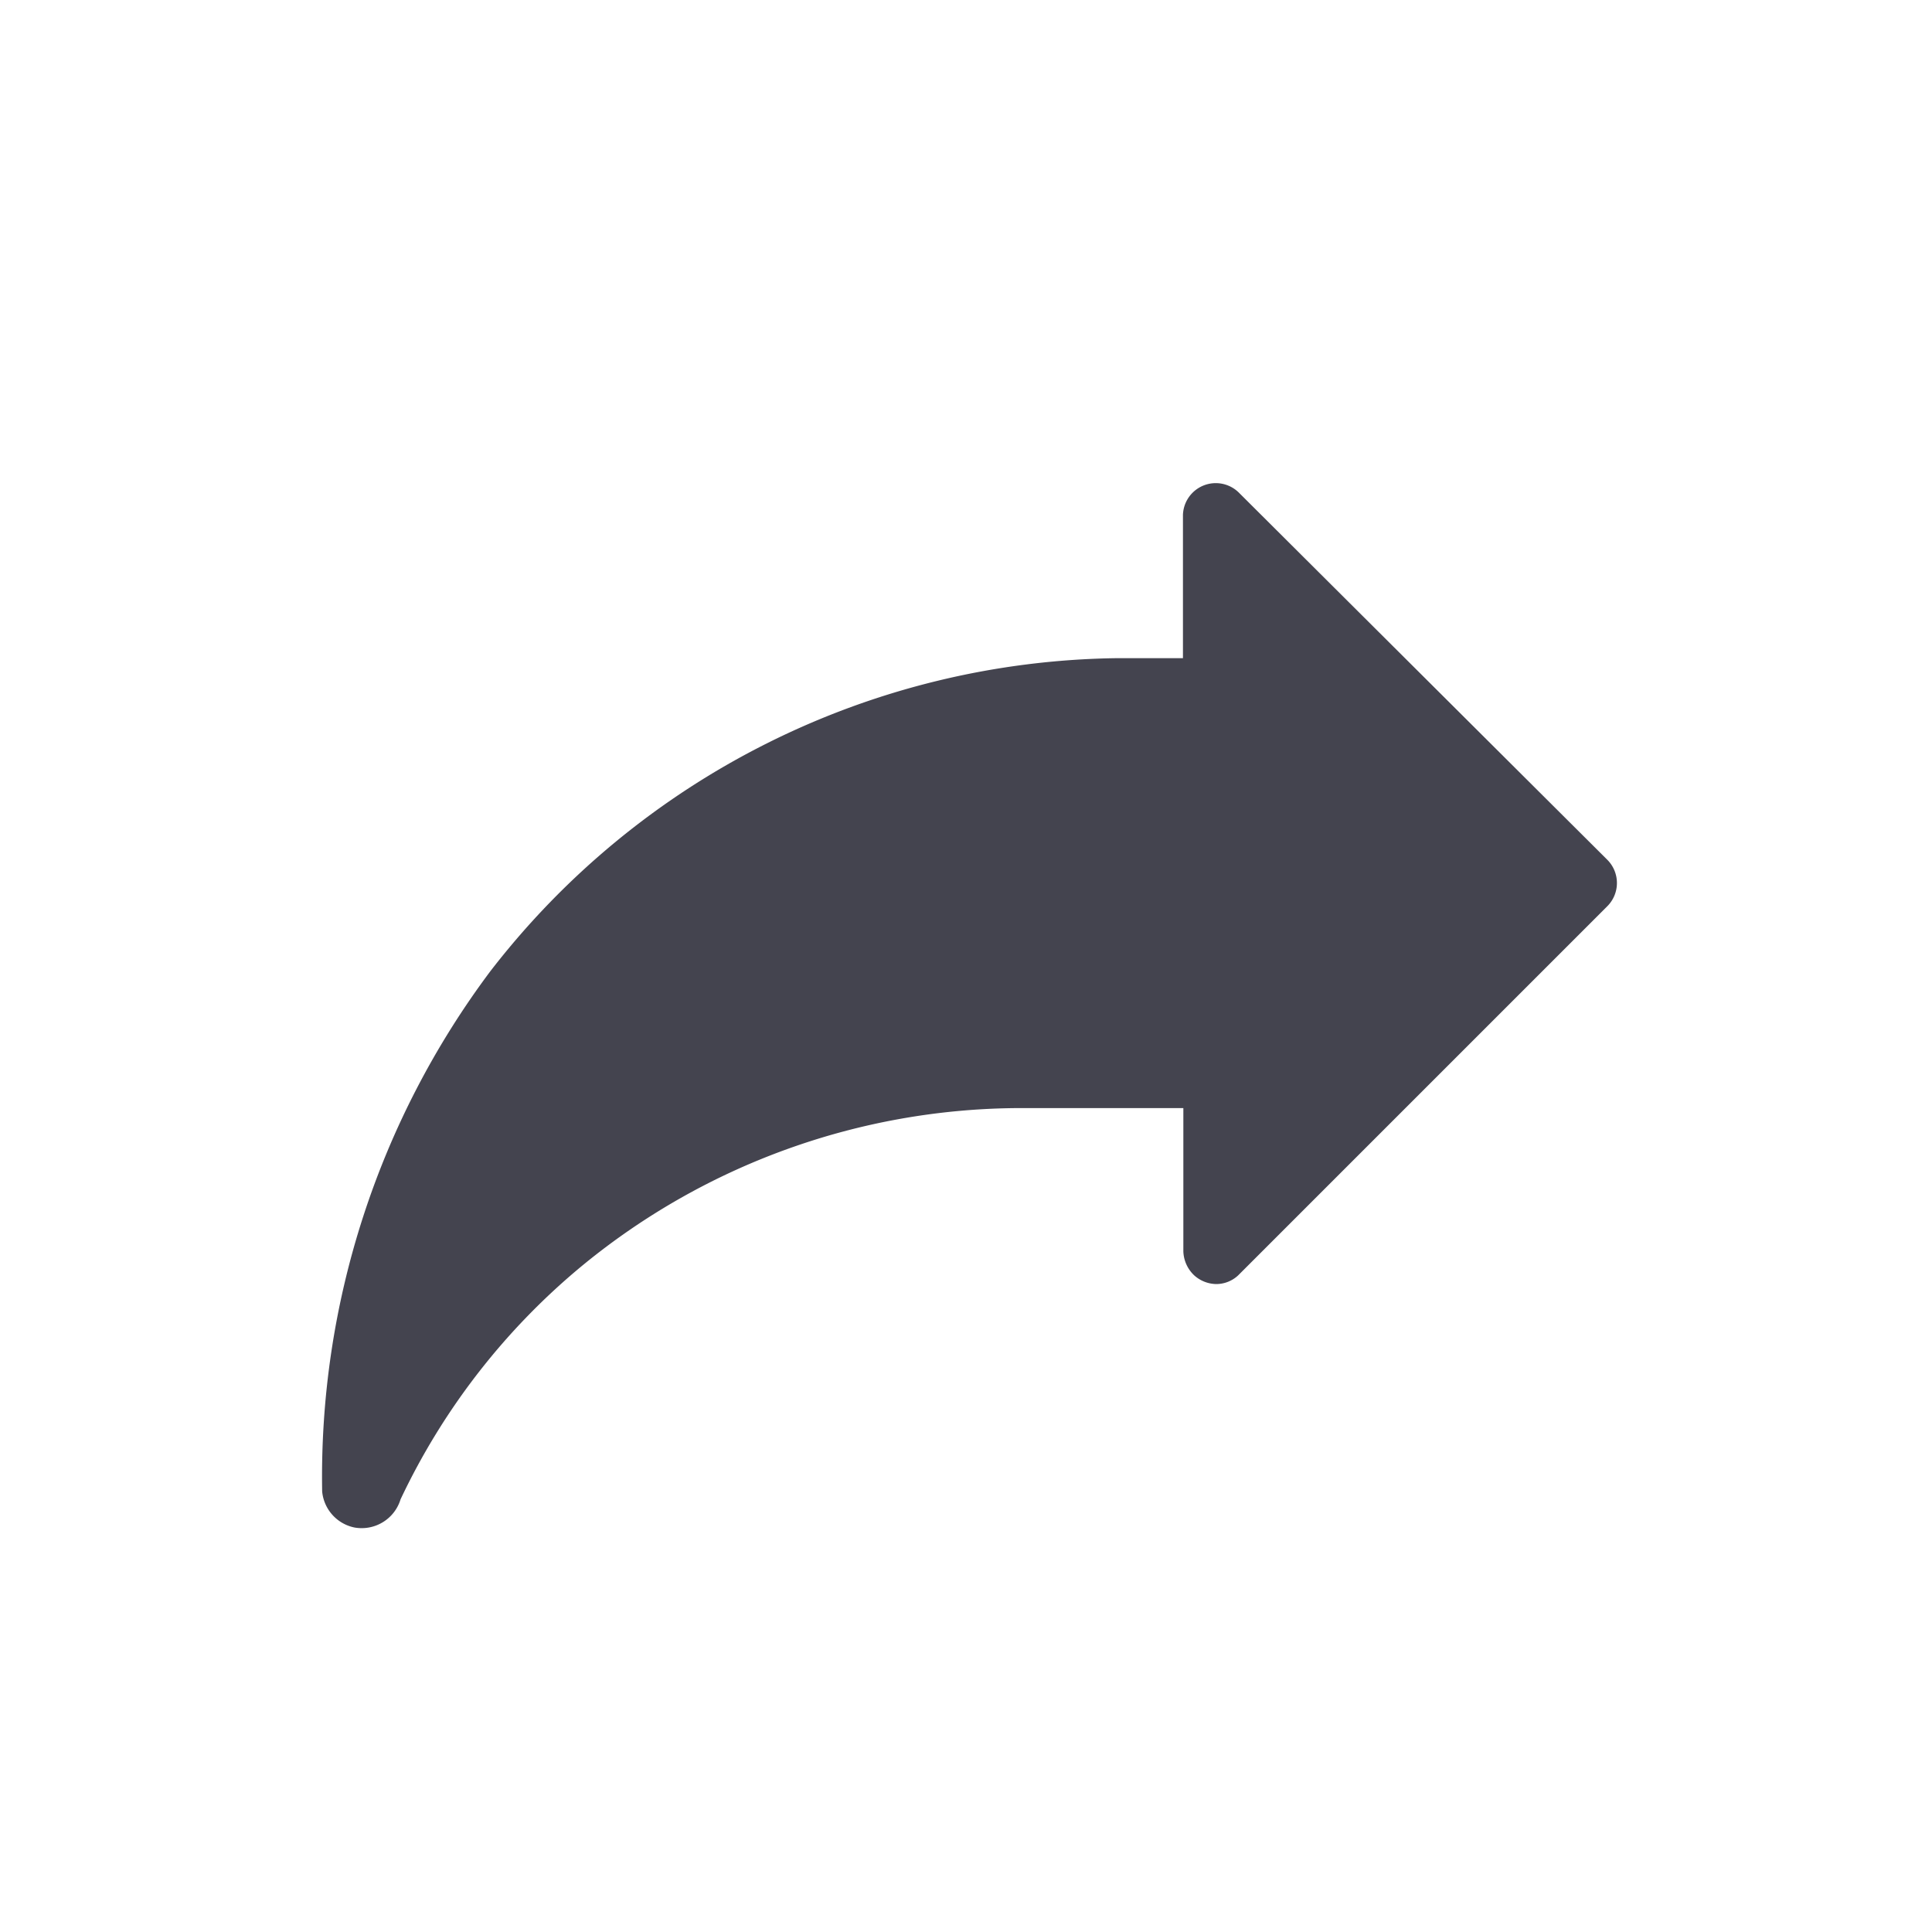 <svg xmlns="http://www.w3.org/2000/svg" width="24" height="24" viewBox="0 0 24 24">
  <g id="Group_13396" data-name="Group 13396" transform="translate(-819 -783)">
    <rect id="bg" width="24" height="24" transform="translate(819 783)" fill="rgba(19,19,26,0)" opacity="0.99"/>
    <path id="share" d="M0,12.54a.505.505,0,0,0,.4.447.505.505,0,0,0,.574-.35A8.438,8.438,0,0,1,3.247,9.721a8.6,8.6,0,0,1,5.4-1.944h2.051V9.556a.428.428,0,0,0,.136.3.418.418,0,0,0,.272.107.4.4,0,0,0,.272-.107l4.588-4.588a.408.408,0,0,0,0-.574L11.383.127a.408.408,0,0,0-.69.282V2.188H9.867A9.993,9.993,0,0,0,2.09,6.076,10.479,10.479,0,0,0,0,12.54Z" transform="translate(823.002 788.988)" fill="#44444f"/>
  </g>
</svg>
